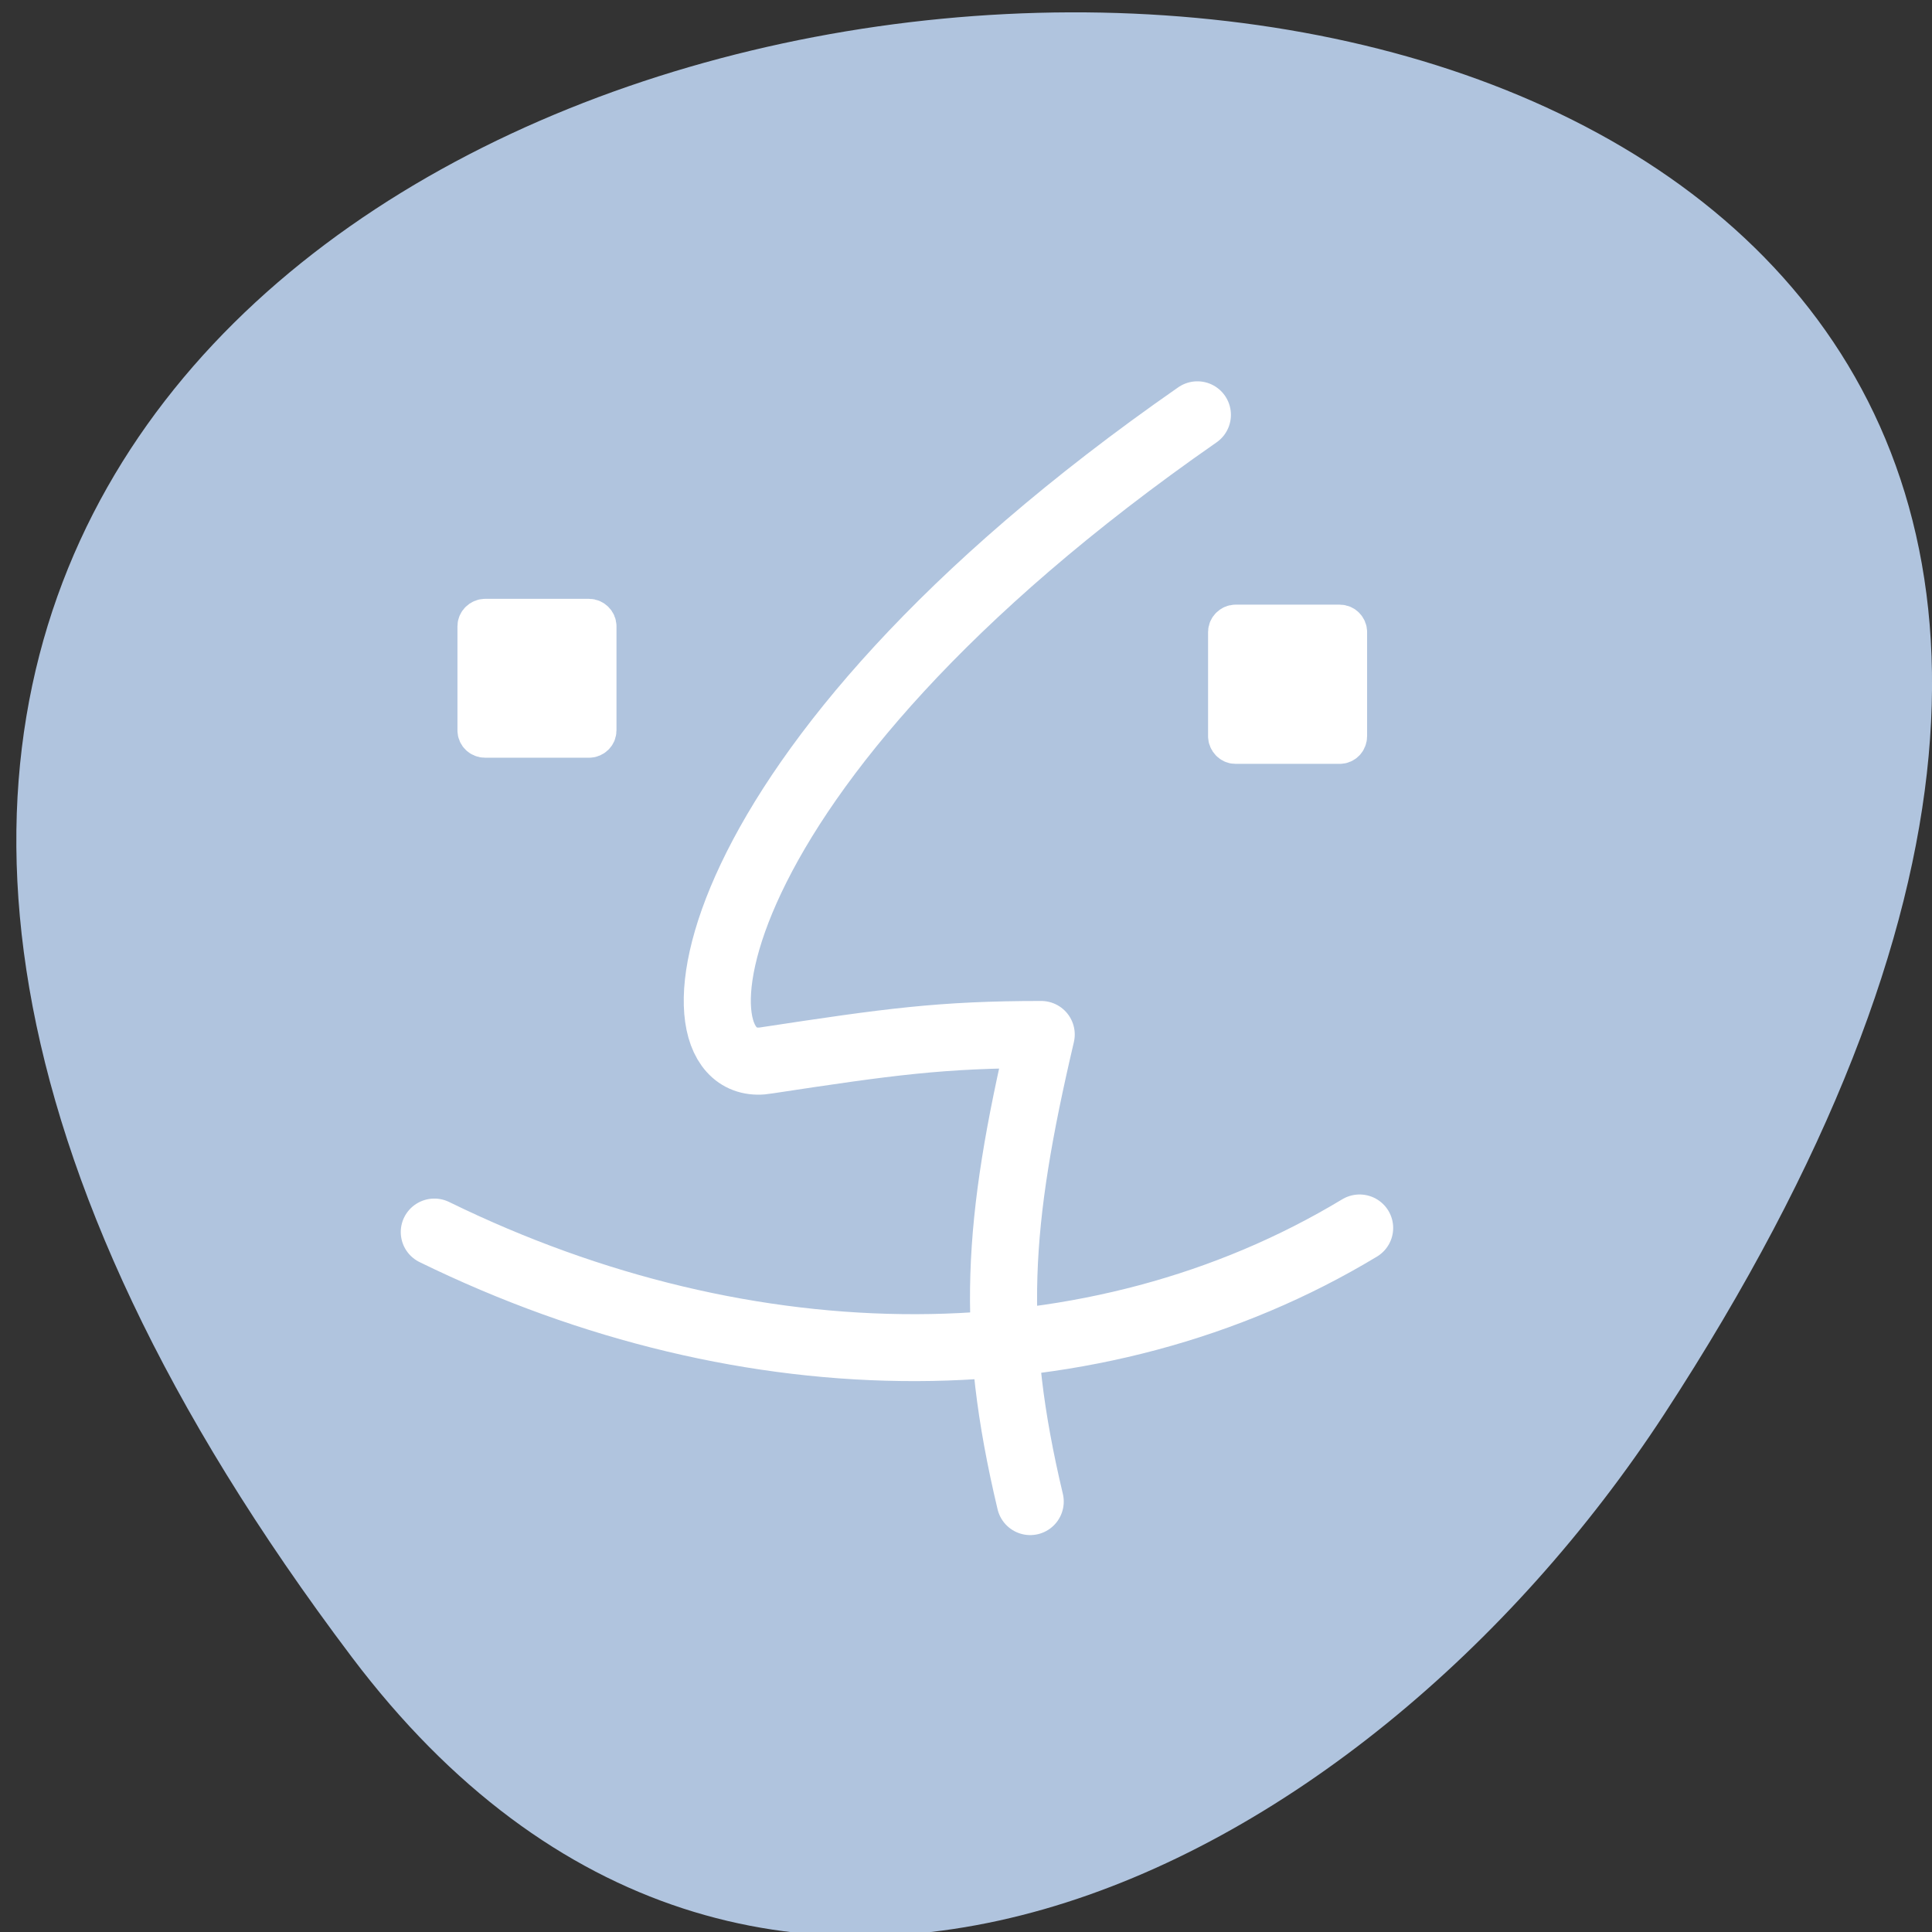 
<svg xmlns="http://www.w3.org/2000/svg" xmlns:xlink="http://www.w3.org/1999/xlink" width="24px" height="24px" viewBox="0 0 24 24" version="1.1">
<rect x="0" y="0" width="24" height="24" fill="#333333" stroke="none"/>
<g id="surface1">
<path style=" stroke:none;fill-rule:nonzero;fill:rgb(69.02%,76.863%,87.059%);fill-opacity:1;" d="M 4.371 20.586 C -14.391 -4.281 37.238 -7.816 20.672 17.57 C 16.891 23.355 9.34 27.172 4.371 20.586 Z M 4.371 20.586 "/>
<path style="fill:none;stroke-width:3.057;stroke-linecap:round;stroke-linejoin:round;stroke:rgb(100%,100%,100%);stroke-opacity:1;stroke-miterlimit:4;" d="M 6.845 42.371 C 21.208 49.427 36.946 49.456 48.946 42.184 " transform="matrix(0.273,0,0,0.272,3.527,3.78)"/>
<path style="fill:none;stroke-width:3.255;stroke-linecap:round;stroke-linejoin:round;stroke:rgb(100%,100%,100%);stroke-opacity:1;stroke-miterlimit:4;" d="M 47.341 3.486 C 22.487 20.773 21.42 35.709 26.452 34.808 C 32.383 33.907 34.914 33.555 39.763 33.555 C 37.613 42.718 37.262 47.941 39.229 56.218 " transform="matrix(0.256,0,0,0.256,2.755,4.261)"/>
<path style="fill-rule:evenodd;fill:rgb(100%,100%,100%);fill-opacity:1;stroke-width:1.953;stroke-linecap:butt;stroke-linejoin:round;stroke:rgb(100%,100%,100%);stroke-opacity:1;stroke-miterlimit:4;" d="M 7.556 9.078 C 7.358 9.078 7.19 9.246 7.19 9.429 L 7.19 14.484 C 7.19 14.683 7.358 14.835 7.556 14.835 L 12.603 14.835 C 12.786 14.835 12.954 14.683 12.954 14.484 L 12.954 9.429 C 12.954 9.246 12.786 9.078 12.603 9.078 Z M 7.556 9.078 " transform="matrix(0.256,0,0,0.256,4.092,5.365)"/>
<path style="fill-rule:evenodd;fill:rgb(100%,100%,100%);fill-opacity:1;stroke-width:1.953;stroke-linecap:butt;stroke-linejoin:round;stroke:rgb(100%,100%,100%);stroke-opacity:1;stroke-miterlimit:4;" d="M 46.523 14.122 C 46.34 14.122 46.172 14.29 46.172 14.473 L 46.172 19.528 C 46.172 19.726 46.34 19.894 46.523 19.894 L 51.586 19.894 C 51.784 19.894 51.936 19.726 51.936 19.528 L 51.936 14.473 C 51.936 14.29 51.784 14.122 51.586 14.122 Z M 46.523 14.122 " transform="matrix(0.256,0,0,0.256,3.437,4.146)"/>
</g>
</svg>
